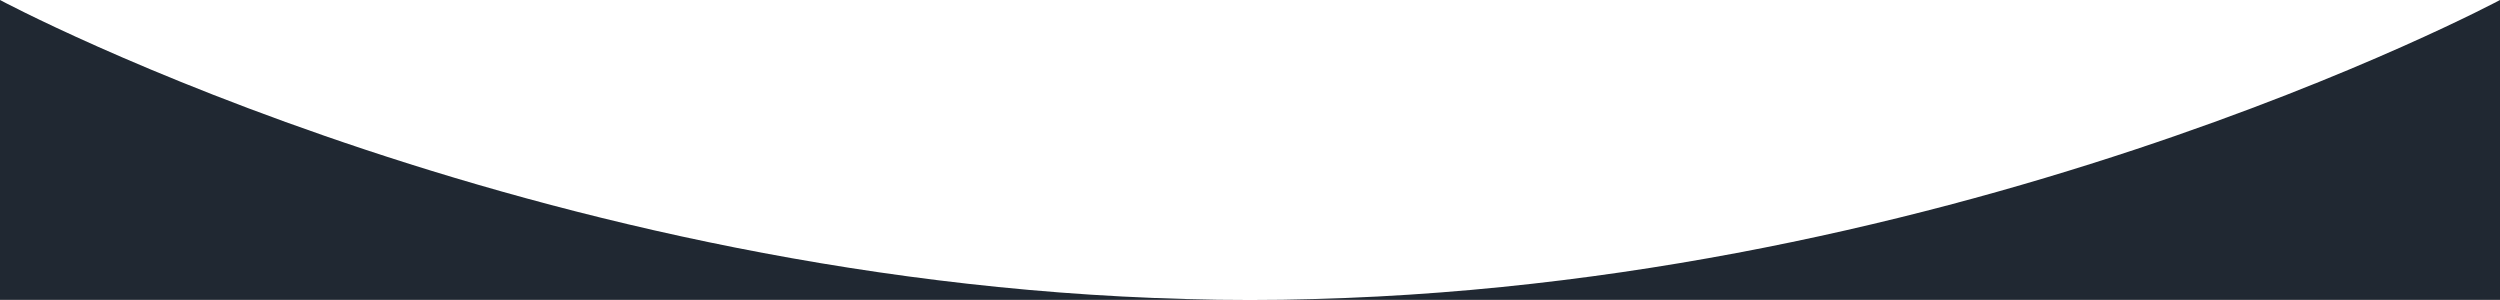 <svg viewBox="0 0 842 101" fill="none" xmlns="http://www.w3.org/2000/svg" preserveAspectRatio="none">
<path d="M842 101H0V0H842V101ZM0 0C0 0 188.509 101 421 101C653.491 101 842 0 842 0" fill="#202832"/>
</svg>
